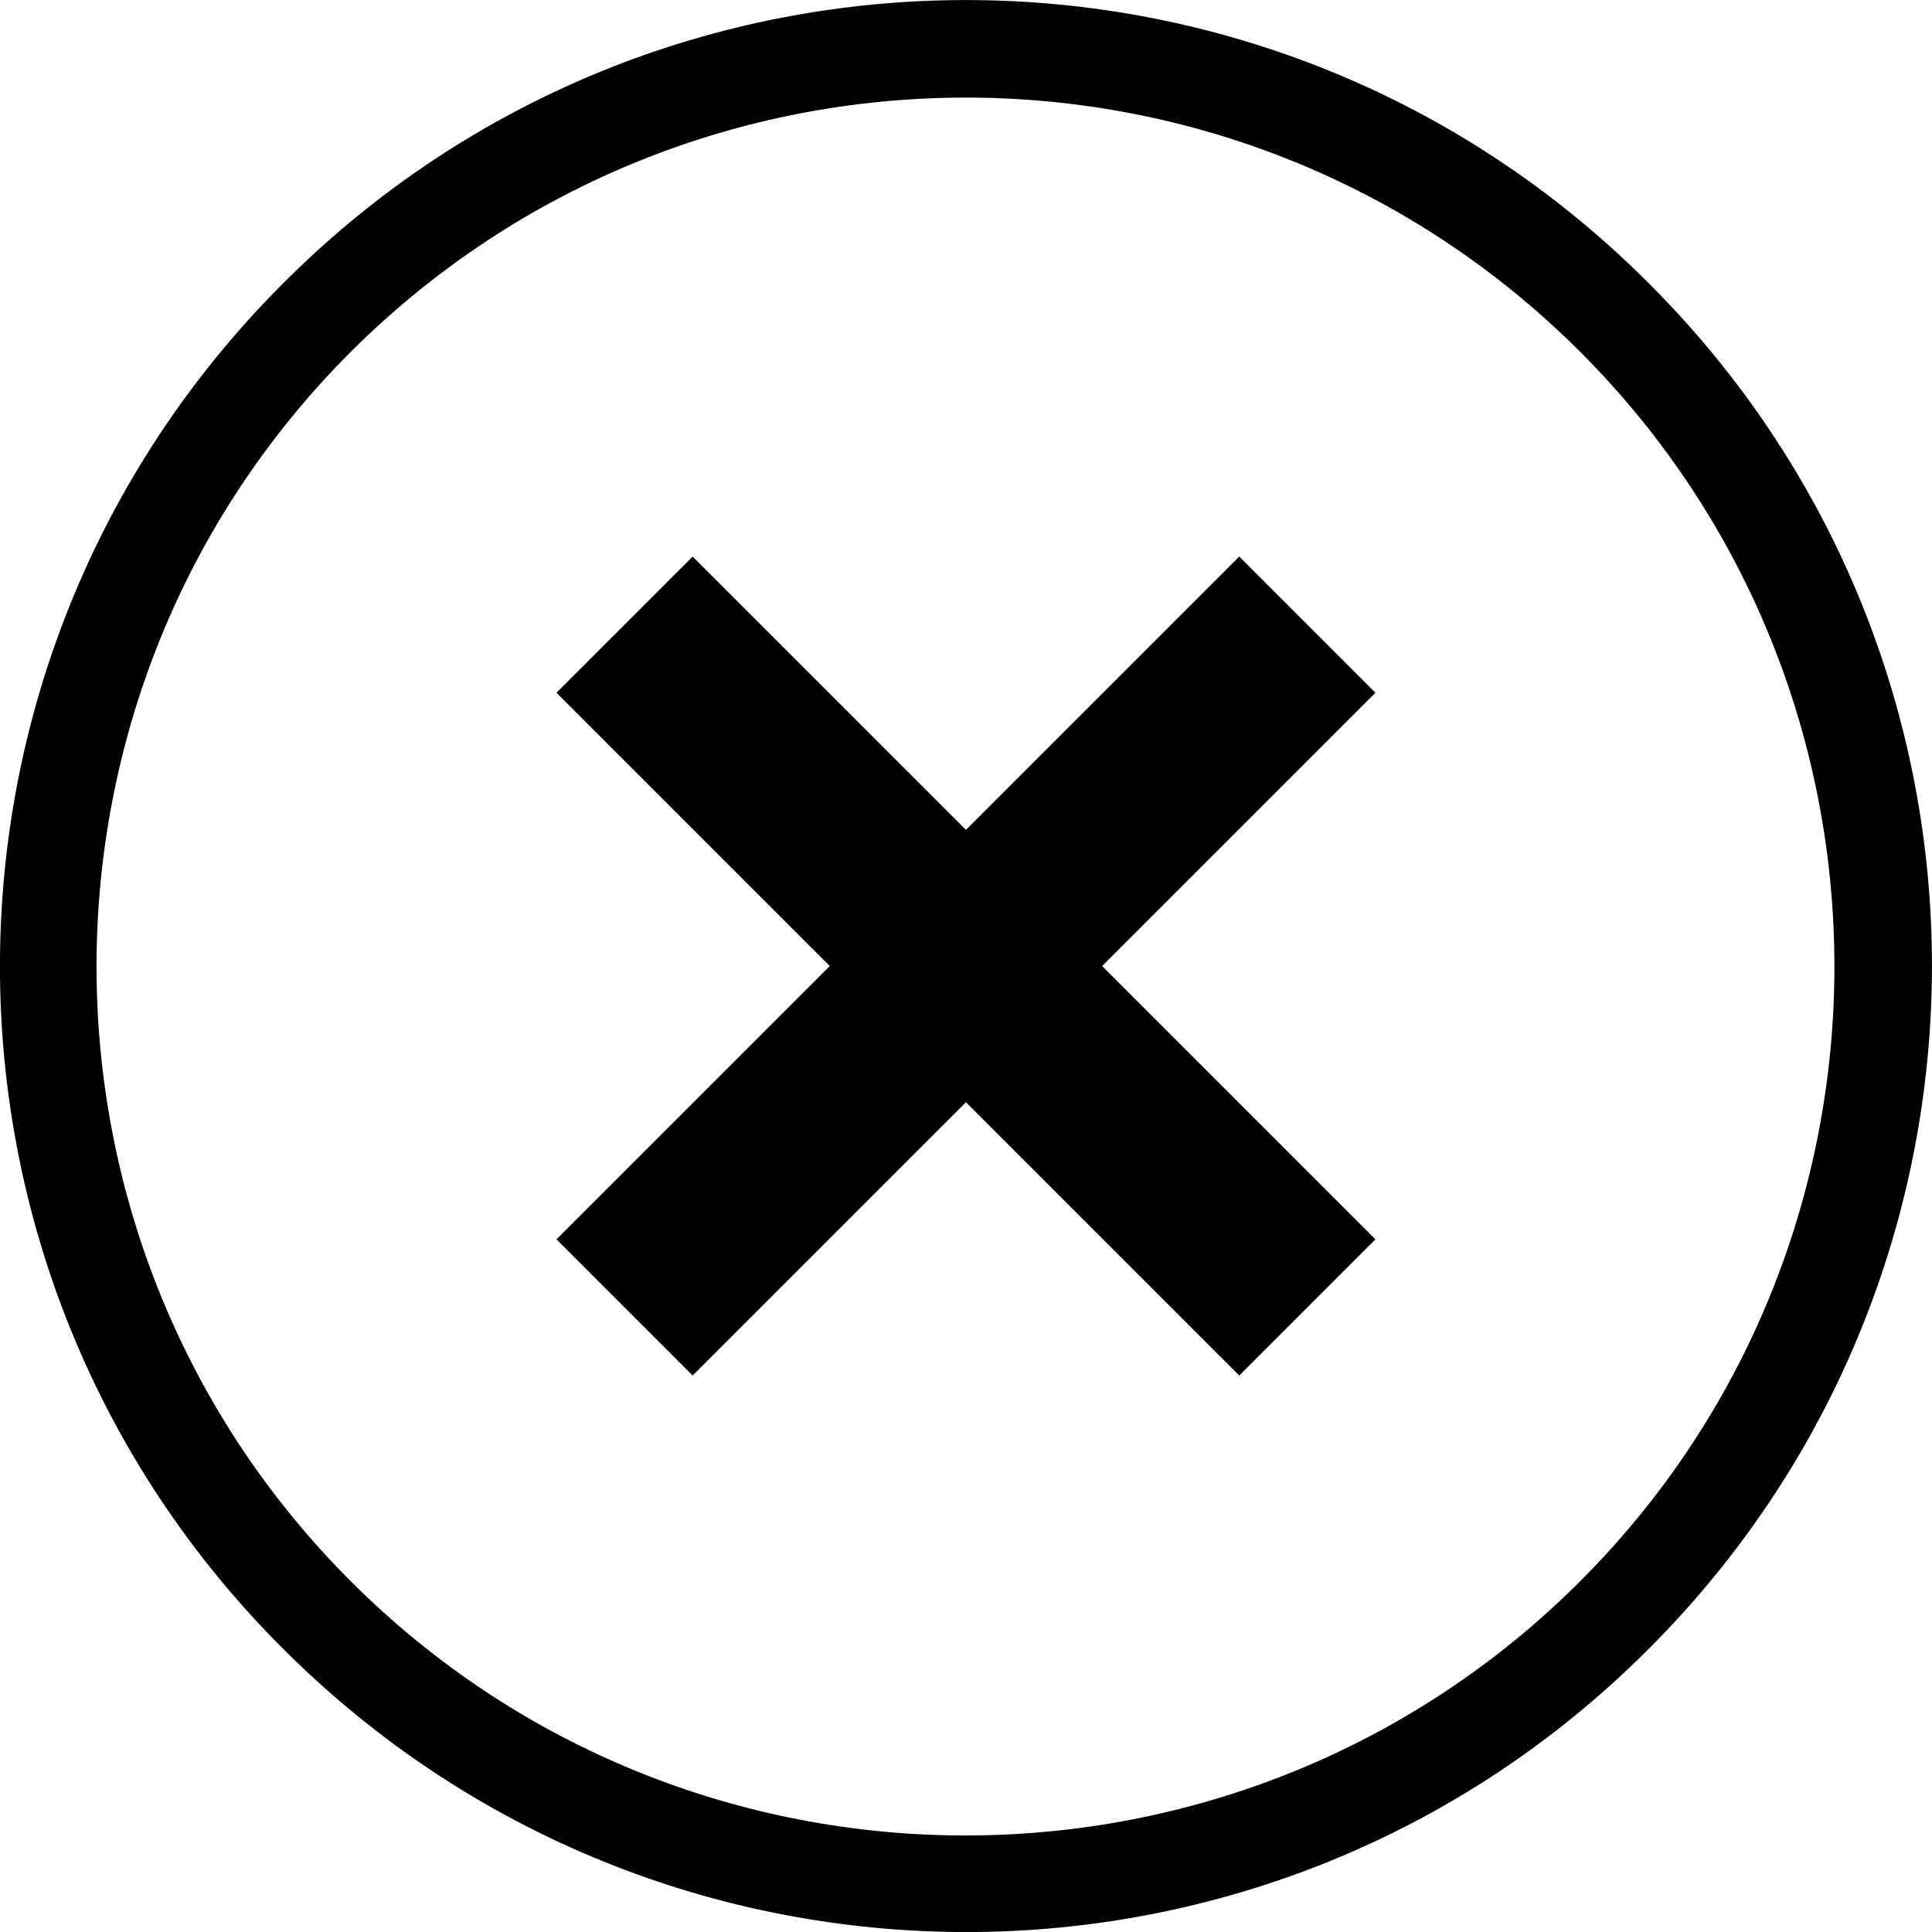 <svg xmlns="http://www.w3.org/2000/svg" viewBox="1.998 1.997 20.005 20.005"><g id="highlight_off"><path d="M16.24,9.17L13.41,12l2.83,2.83l-1.41,1.41L12,13.41l-2.83,2.83l-1.41-1.41L10.59,12L7.76,9.17l1.41-1.41L12,10.59 l2.83-2.83L16.24,9.17z M4.93,4.93c-3.91,3.91-3.91,10.24,0,14.14c3.91,3.91,10.24,3.91,14.14,0c3.91-3.91,3.91-10.24,0-14.14 C15.17,1.02,8.83,1.02,4.93,4.93z M18.36,5.64c3.51,3.51,3.51,9.22,0,12.73s-9.22,3.51-12.73,0s-3.51-9.22,0-12.73 C9.15,2.13,14.85,2.13,18.36,5.64z"/></g></svg>